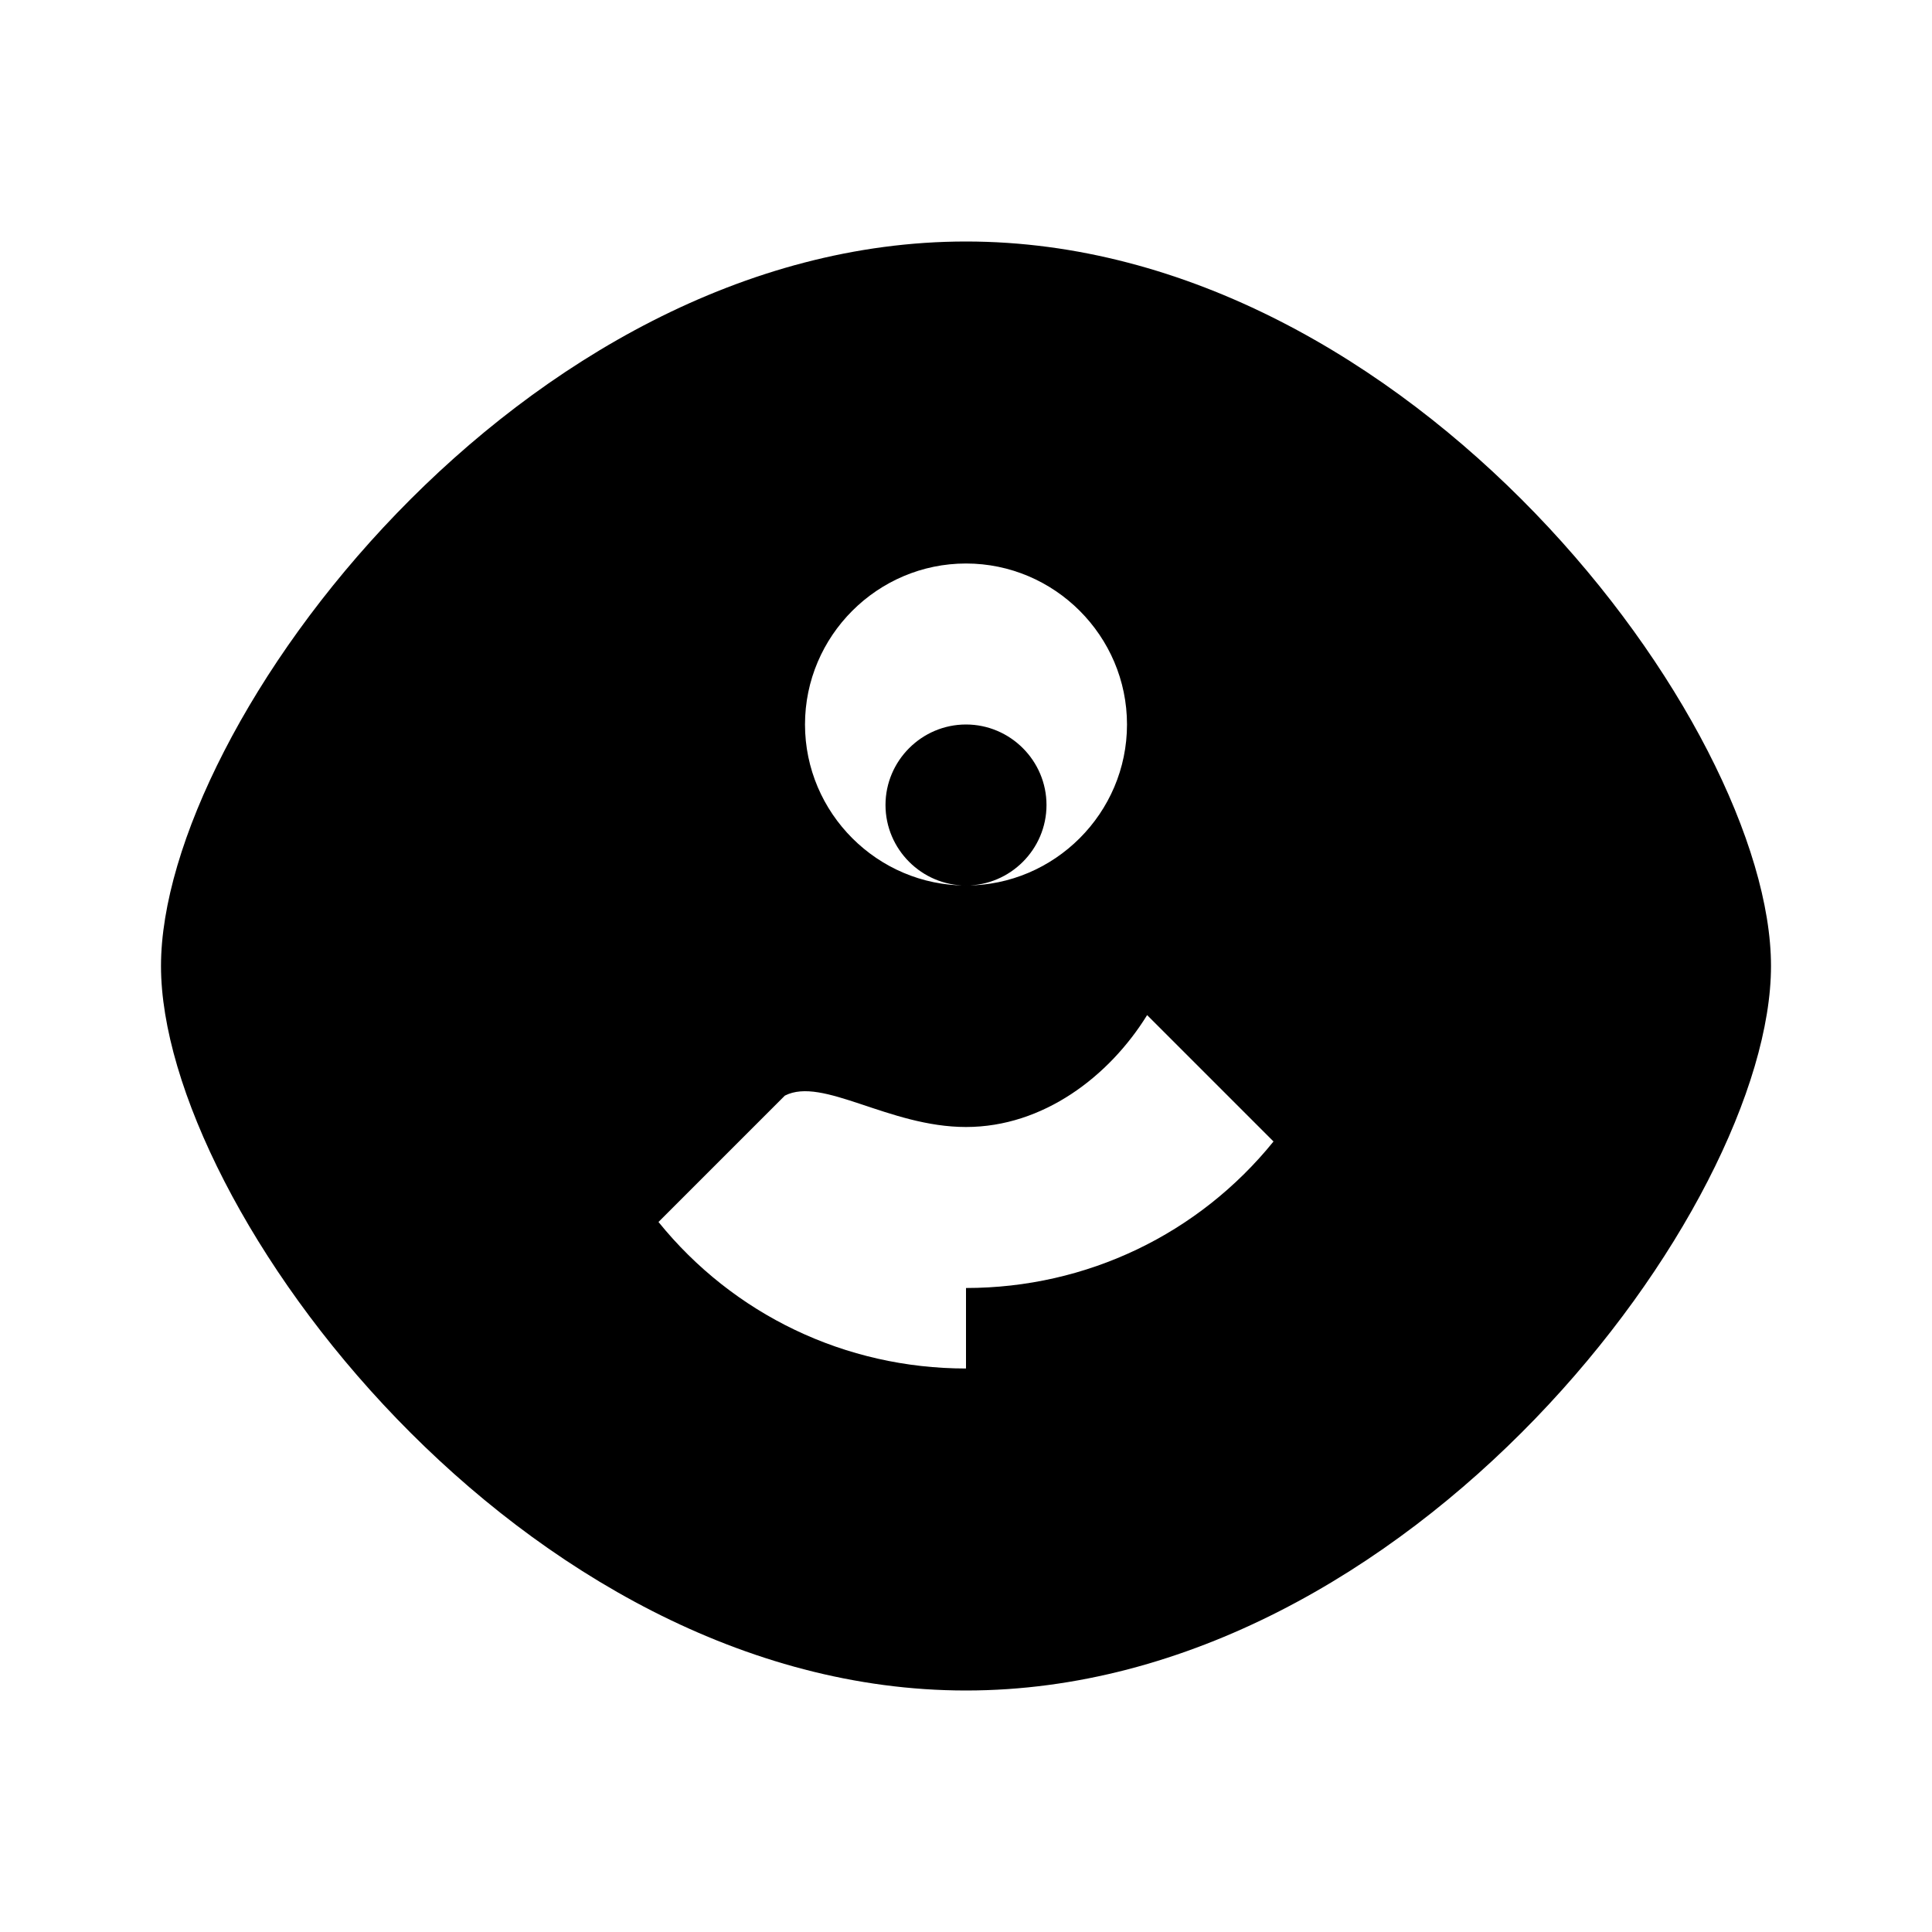 <!-- show-password.svg -->
<svg xmlns="http://www.w3.org/2000/svg" viewBox="0 0 24 24" width="24" height="24">
  <path fill="currentColor" d="M12 3C6.48 3 2 9 2 12s4.48 9 10 9 10-6 10-9-4.48-9-10-9zm0 14c-1.5 0-2.89-.67-3.82-1.82l1.57-1.57C10.22 13.37 11.04 14 12 14s1.78-.63 2.25-1.39l1.57 1.57c-.93 1.15-2.32 1.82-3.82 1.82zm0-10c1.1 0 2 .9 2 2s-.9 2-2 2-2-.9-2-2 .9-2 2-2zm0 4c-.55 0-1-.45-1-1s.45-1 1-1 1 .45 1 1-.45 1-1 1z"/>
</svg>
    